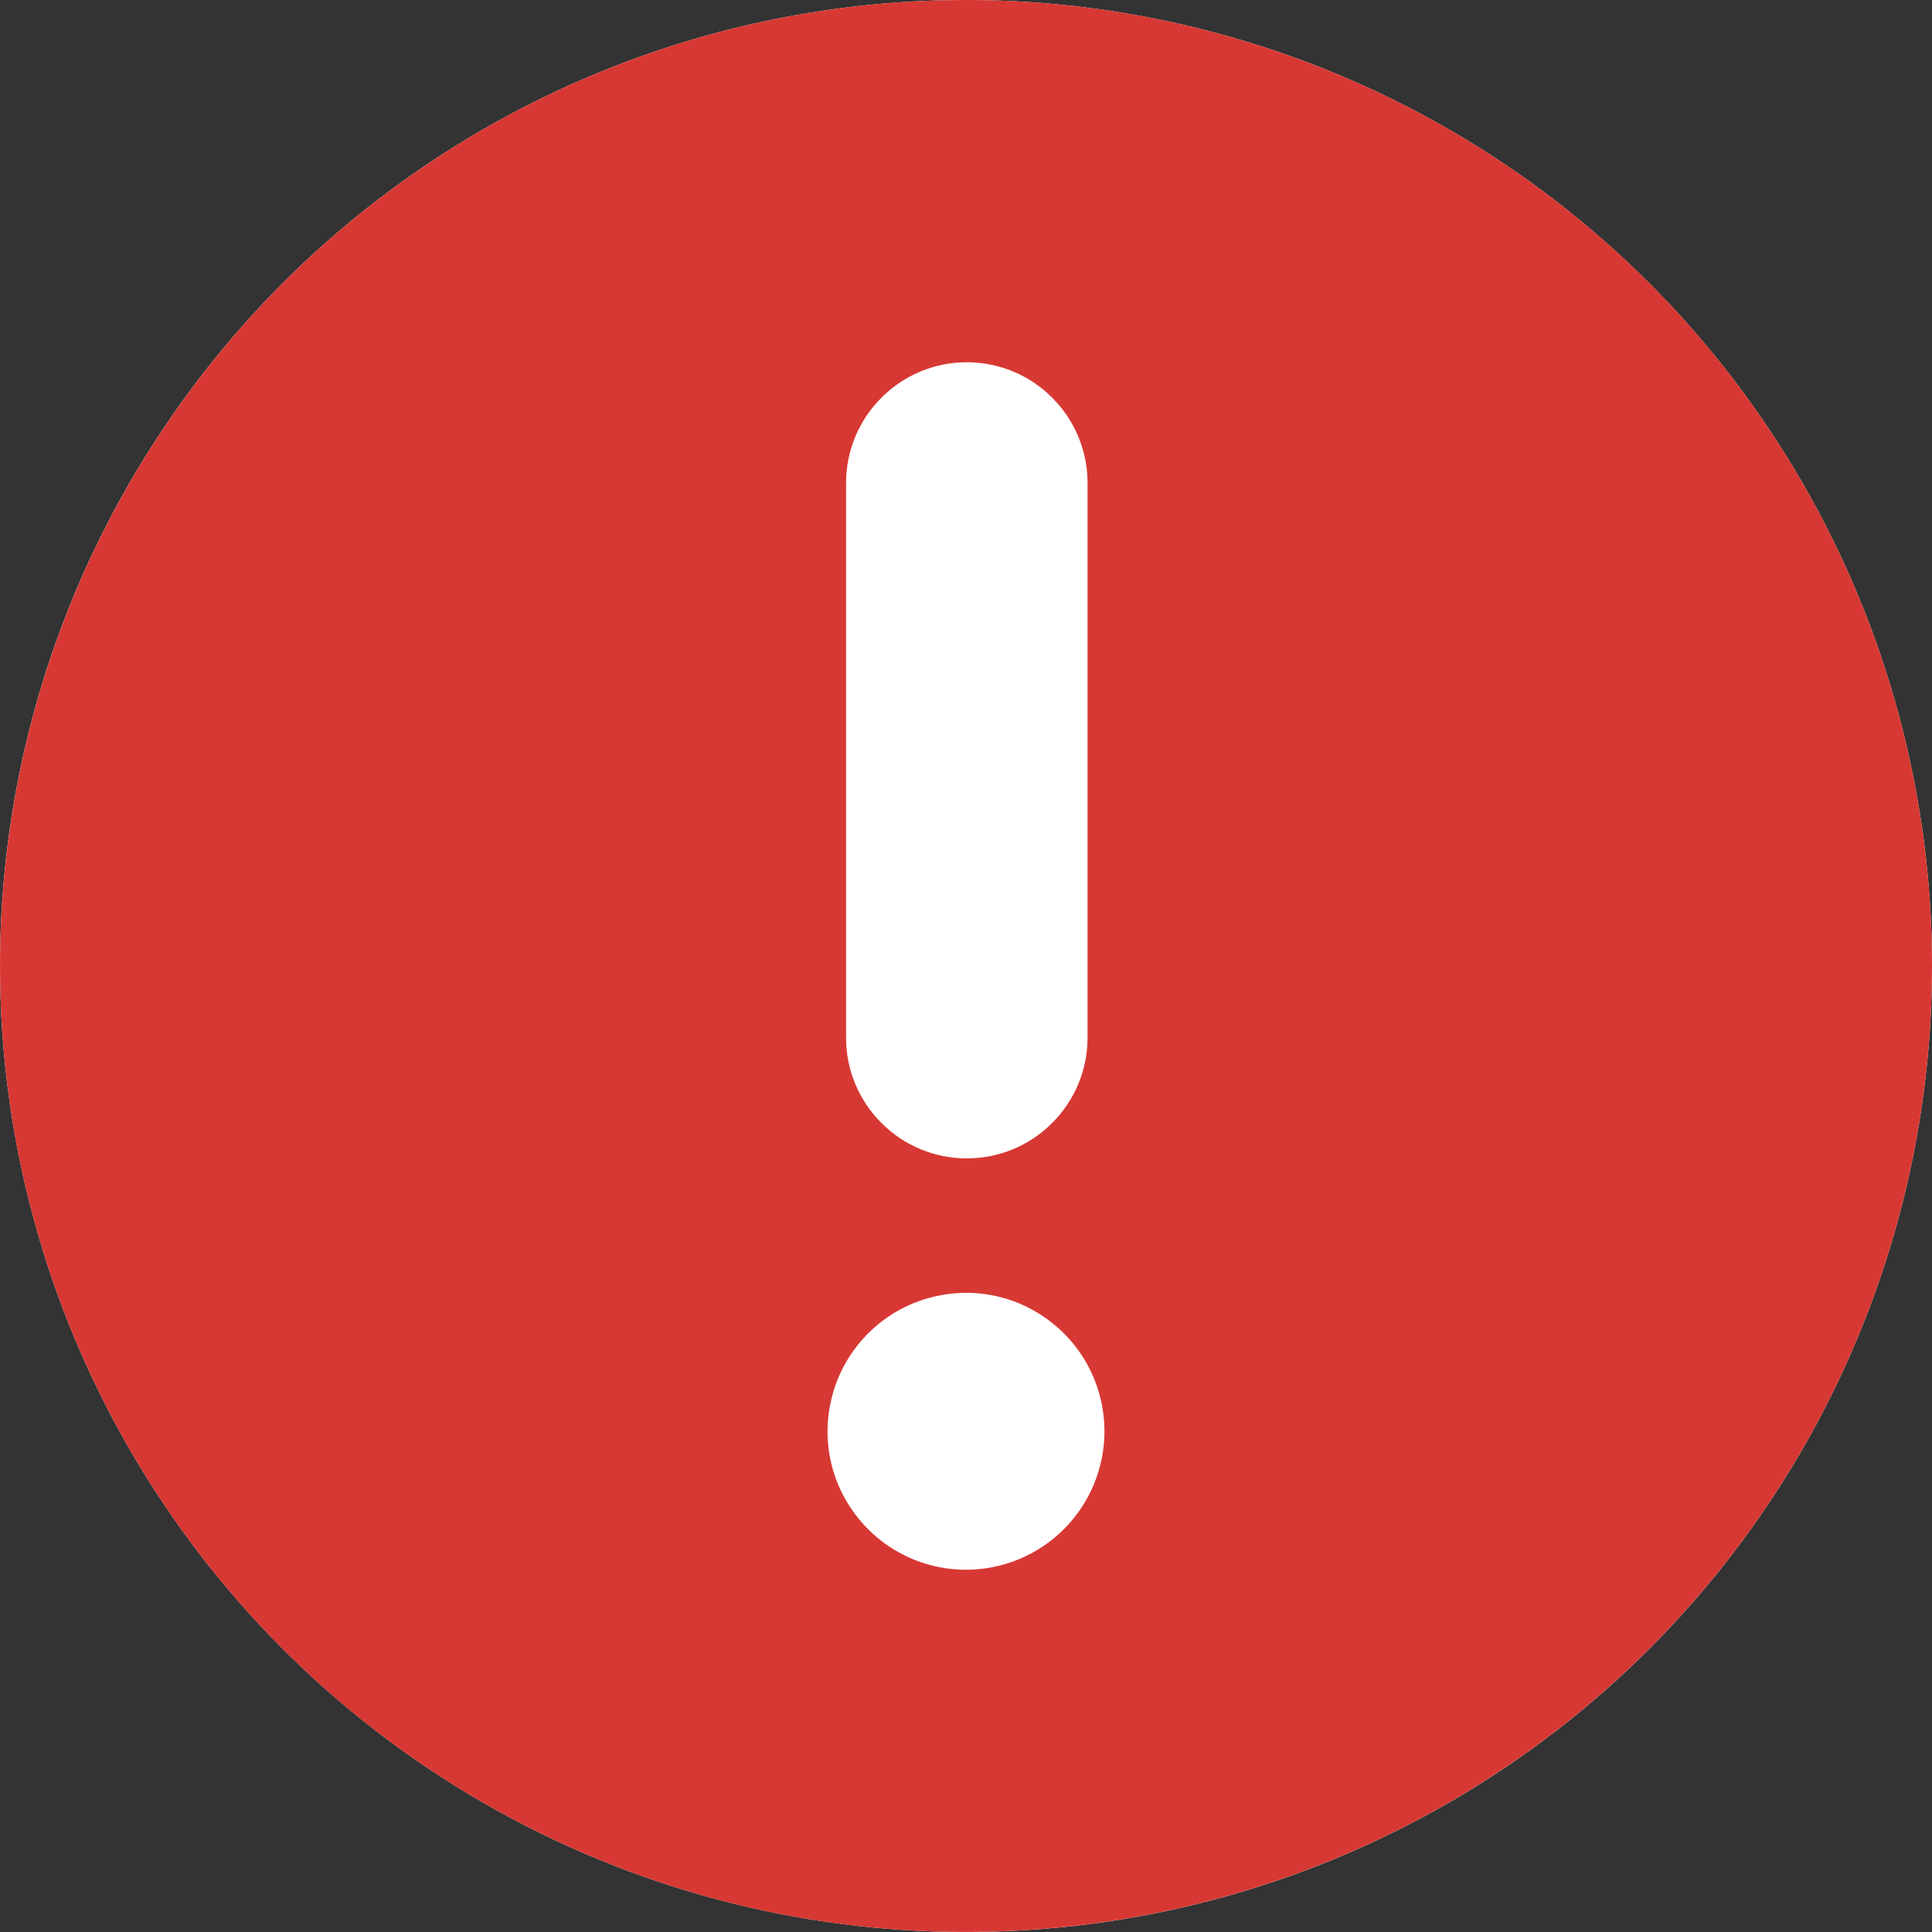 <svg width="16" height="16" viewBox="0 0 12 12" fill="none" xmlns="http://www.w3.org/2000/svg">
    <rect x="0" y="0" width="12" height="12" fill="#333333" stroke="none"/>
    <circle cx="6" cy="6" r="6" fill="white" />
    <path d="M6 0C4.813 0 3.653 0.352 2.667 1.011C1.68 1.67 0.911 2.608 0.457 3.704C0.003 4.8 -0.116 6.007 0.115 7.171C0.347 8.334 0.918 9.404 1.757 10.243C2.596 11.082 3.666 11.653 4.829 11.885C5.993 12.116 7.2 11.997 8.296 11.543C9.392 11.089 10.329 10.32 10.989 9.333C11.648 8.347 12 7.187 12 6C12 4.409 11.368 2.883 10.243 1.757C9.117 0.632 7.591 0 6 0V0ZM5.255 3C5.255 2.801 5.334 2.61 5.475 2.47C5.615 2.329 5.806 2.25 6.005 2.25C6.204 2.25 6.395 2.329 6.535 2.47C6.676 2.61 6.755 2.801 6.755 3V6.445C6.755 6.543 6.736 6.641 6.698 6.732C6.66 6.823 6.605 6.906 6.535 6.975C6.466 7.045 6.383 7.1 6.292 7.138C6.201 7.176 6.103 7.195 6.005 7.195C5.907 7.195 5.809 7.176 5.718 7.138C5.627 7.1 5.544 7.045 5.475 6.975C5.405 6.906 5.35 6.823 5.312 6.732C5.274 6.641 5.255 6.543 5.255 6.445V3ZM6 9.75C5.83 9.75 5.664 9.7 5.522 9.605C5.381 9.511 5.271 9.376 5.205 9.219C5.14 9.062 5.123 8.889 5.157 8.722C5.19 8.555 5.272 8.402 5.392 8.282C5.512 8.162 5.665 8.08 5.832 8.047C5.999 8.013 6.172 8.03 6.329 8.095C6.486 8.161 6.621 8.271 6.715 8.412C6.81 8.554 6.86 8.72 6.86 8.89C6.86 9.118 6.769 9.337 6.608 9.498C6.447 9.659 6.228 9.75 6 9.75Z" fill="#D73833" />
</svg>
